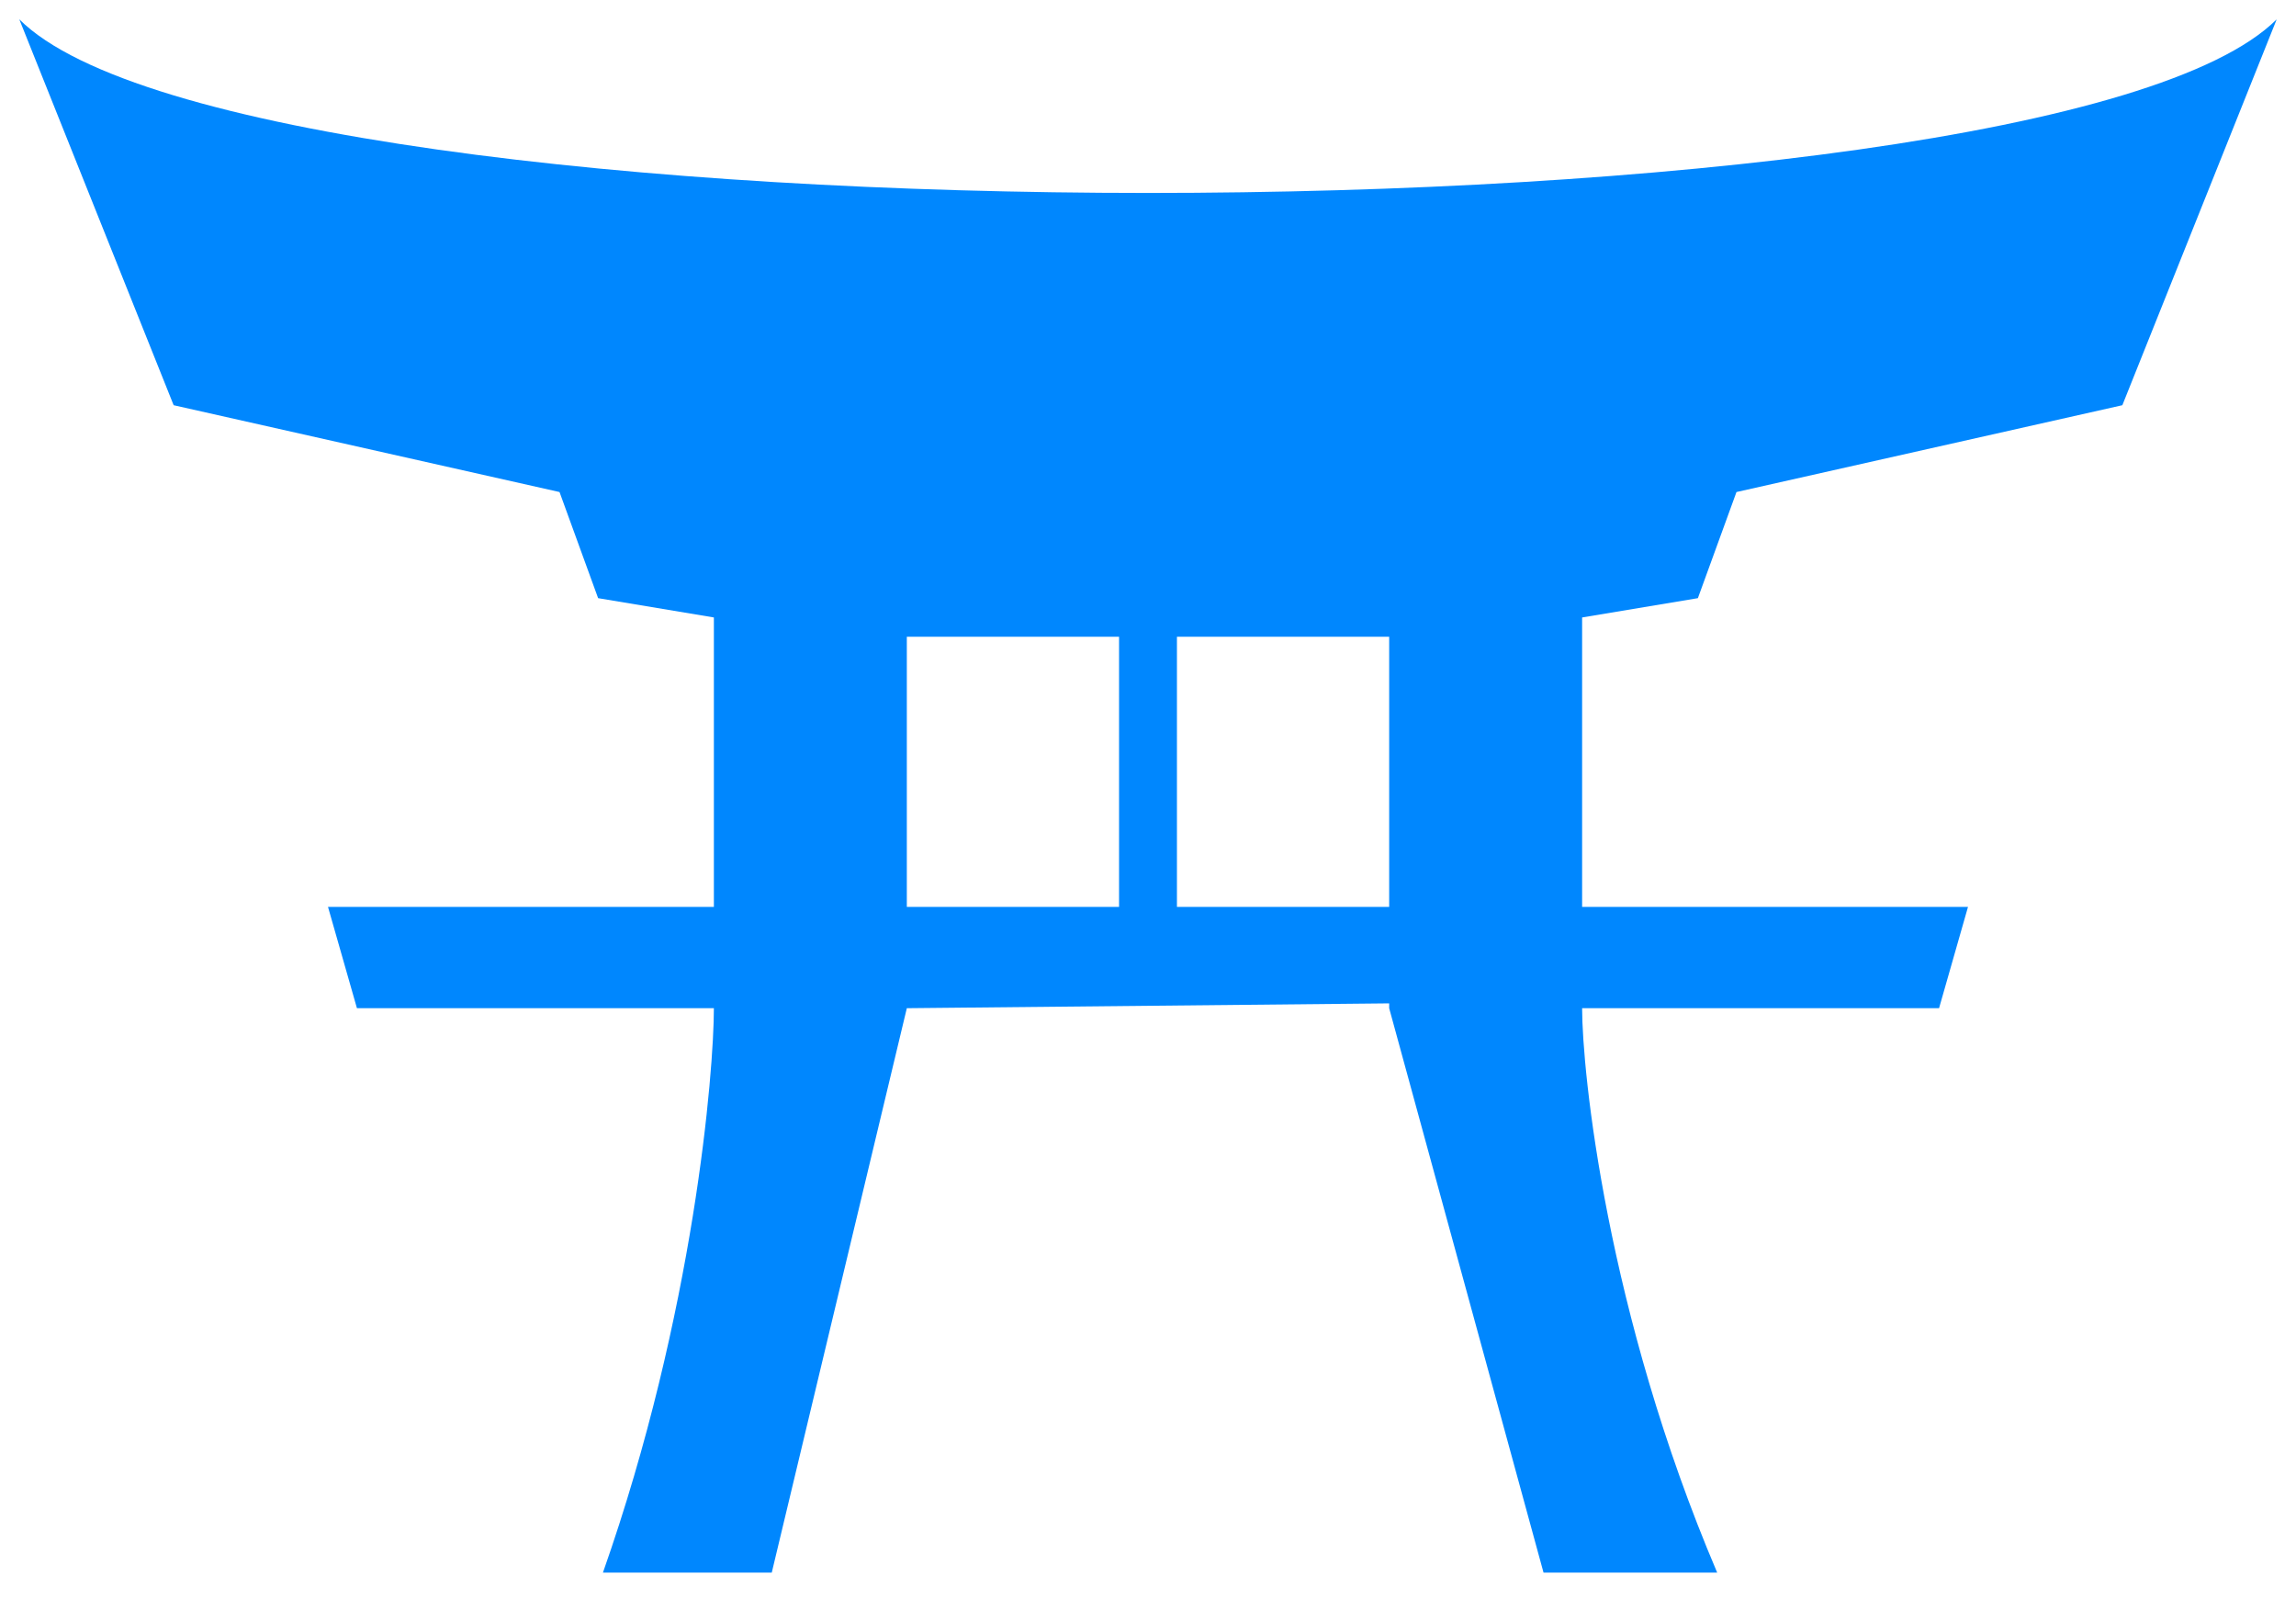 <svg viewBox="0 0 476 334" xmlns="http://www.w3.org/2000/svg">
	<path style="fill:#0087fe;filter: drop-shadow(2px 2px 0 #FFF);" d="M 232 132 L 188 132 L 188 188 L 244 188 L 288 188 L 288 208 L 188 209 L 160 326 L 125 326 C 144 272 148 222 148 209 L 74 209 L 68 188 L 148 188 L 148 128 L 124 124 L 116 102 L 36 84 L 4 4 C 52 52 424 52 472 4 L 440 84 L 360 102 L 352 124 L 328 128 L 328 188 L 408 188 L 402 209 L 328 209 C 328 222 333 272 356 326 L 320 326 L 288 209 L 288 132 L 244 132 L 244 188 L 232 188 L 232 132 Z"></path>
</svg>
